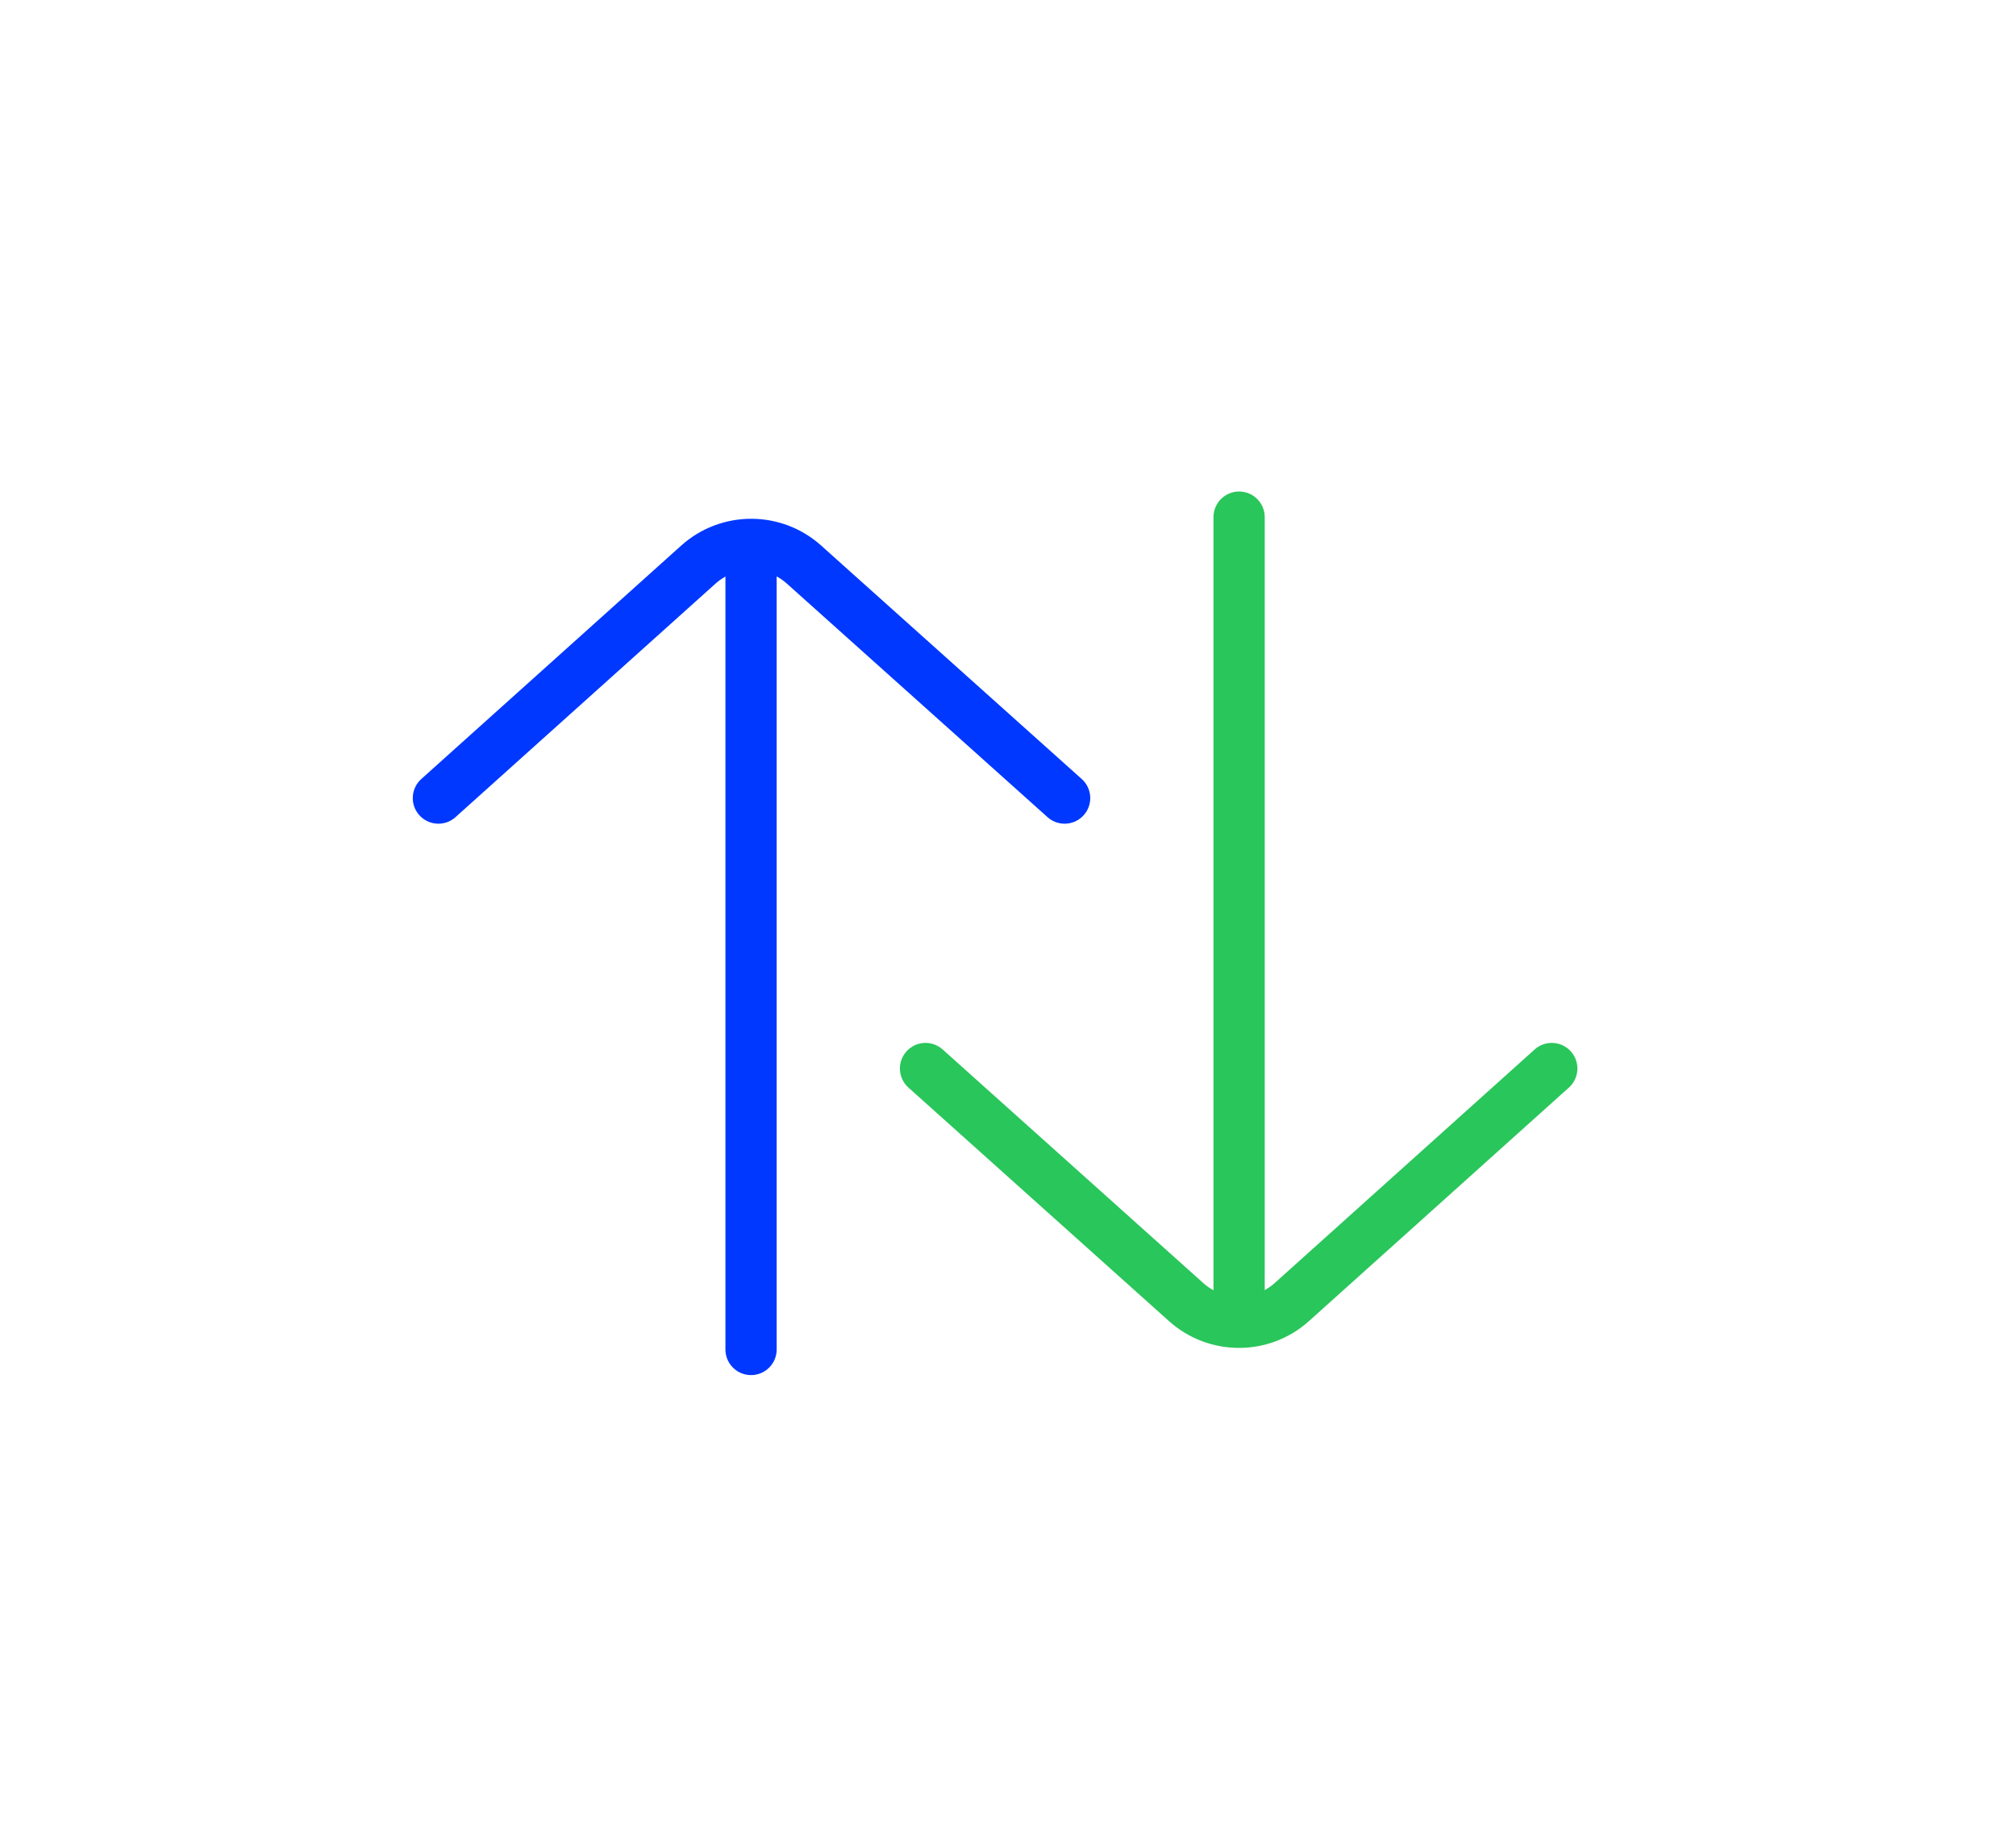 <svg width="22" height="20" viewBox="0 0 22 20" fill="none" xmlns="http://www.w3.org/2000/svg">
<g filter="url(#filter0_d_857_4368)">
<path d="M11.738 3.859L11.738 12.463" stroke="#29C65B" stroke-width="0.559" stroke-linecap="round" stroke-linejoin="round"/>
<path d="M15.15 9.876L12.314 12.424C11.986 12.719 11.489 12.719 11.16 12.425L8.316 9.876" stroke="#29C65B" stroke-width="0.559" stroke-linecap="round" stroke-linejoin="round"/>
</g>
<g filter="url(#filter1_d_857_4368)">
<path d="M6.412 12.942L6.412 4.339" stroke="#0038FF" stroke-width="0.559" stroke-linecap="round" stroke-linejoin="round"/>
<path d="M3 6.925L5.836 4.378C6.164 4.083 6.662 4.083 6.99 4.377L9.834 6.925" stroke="#0038FF" stroke-width="0.559" stroke-linecap="round" stroke-linejoin="round"/>
</g>
<defs>
<filter id="filter0_d_857_4368" x="5.361" y="0.904" width="16.313" height="18.264" filterUnits="userSpaceOnUse" color-interpolation-filters="sRGB">
<feFlood flood-opacity="0" result="BackgroundImageFix"/>
<feColorMatrix in="SourceAlpha" type="matrix" values="0 0 0 0 0 0 0 0 0 0 0 0 0 0 0 0 0 0 127 0" result="hardAlpha"/>
<feOffset dx="1.784" dy="1.784"/>
<feGaussianBlur stdDeviation="2.23"/>
<feColorMatrix type="matrix" values="0 0 0 0 0 0 0 0 0 0 0 0 0 0 0 0 0 0 0.25 0"/>
<feBlend mode="normal" in2="BackgroundImageFix" result="effect1_dropShadow_857_4368"/>
<feBlend mode="normal" in="SourceGraphic" in2="effect1_dropShadow_857_4368" result="shape"/>
</filter>
<filter id="filter1_d_857_4368" x="0.045" y="1.201" width="16.313" height="18.264" filterUnits="userSpaceOnUse" color-interpolation-filters="sRGB">
<feFlood flood-opacity="0" result="BackgroundImageFix"/>
<feColorMatrix in="SourceAlpha" type="matrix" values="0 0 0 0 0 0 0 0 0 0 0 0 0 0 0 0 0 0 127 0" result="hardAlpha"/>
<feOffset dx="1.784" dy="1.784"/>
<feGaussianBlur stdDeviation="2.23"/>
<feColorMatrix type="matrix" values="0 0 0 0 0 0 0 0 0 0 0 0 0 0 0 0 0 0 0.25 0"/>
<feBlend mode="normal" in2="BackgroundImageFix" result="effect1_dropShadow_857_4368"/>
<feBlend mode="normal" in="SourceGraphic" in2="effect1_dropShadow_857_4368" result="shape"/>
</filter>
</defs>
</svg>
